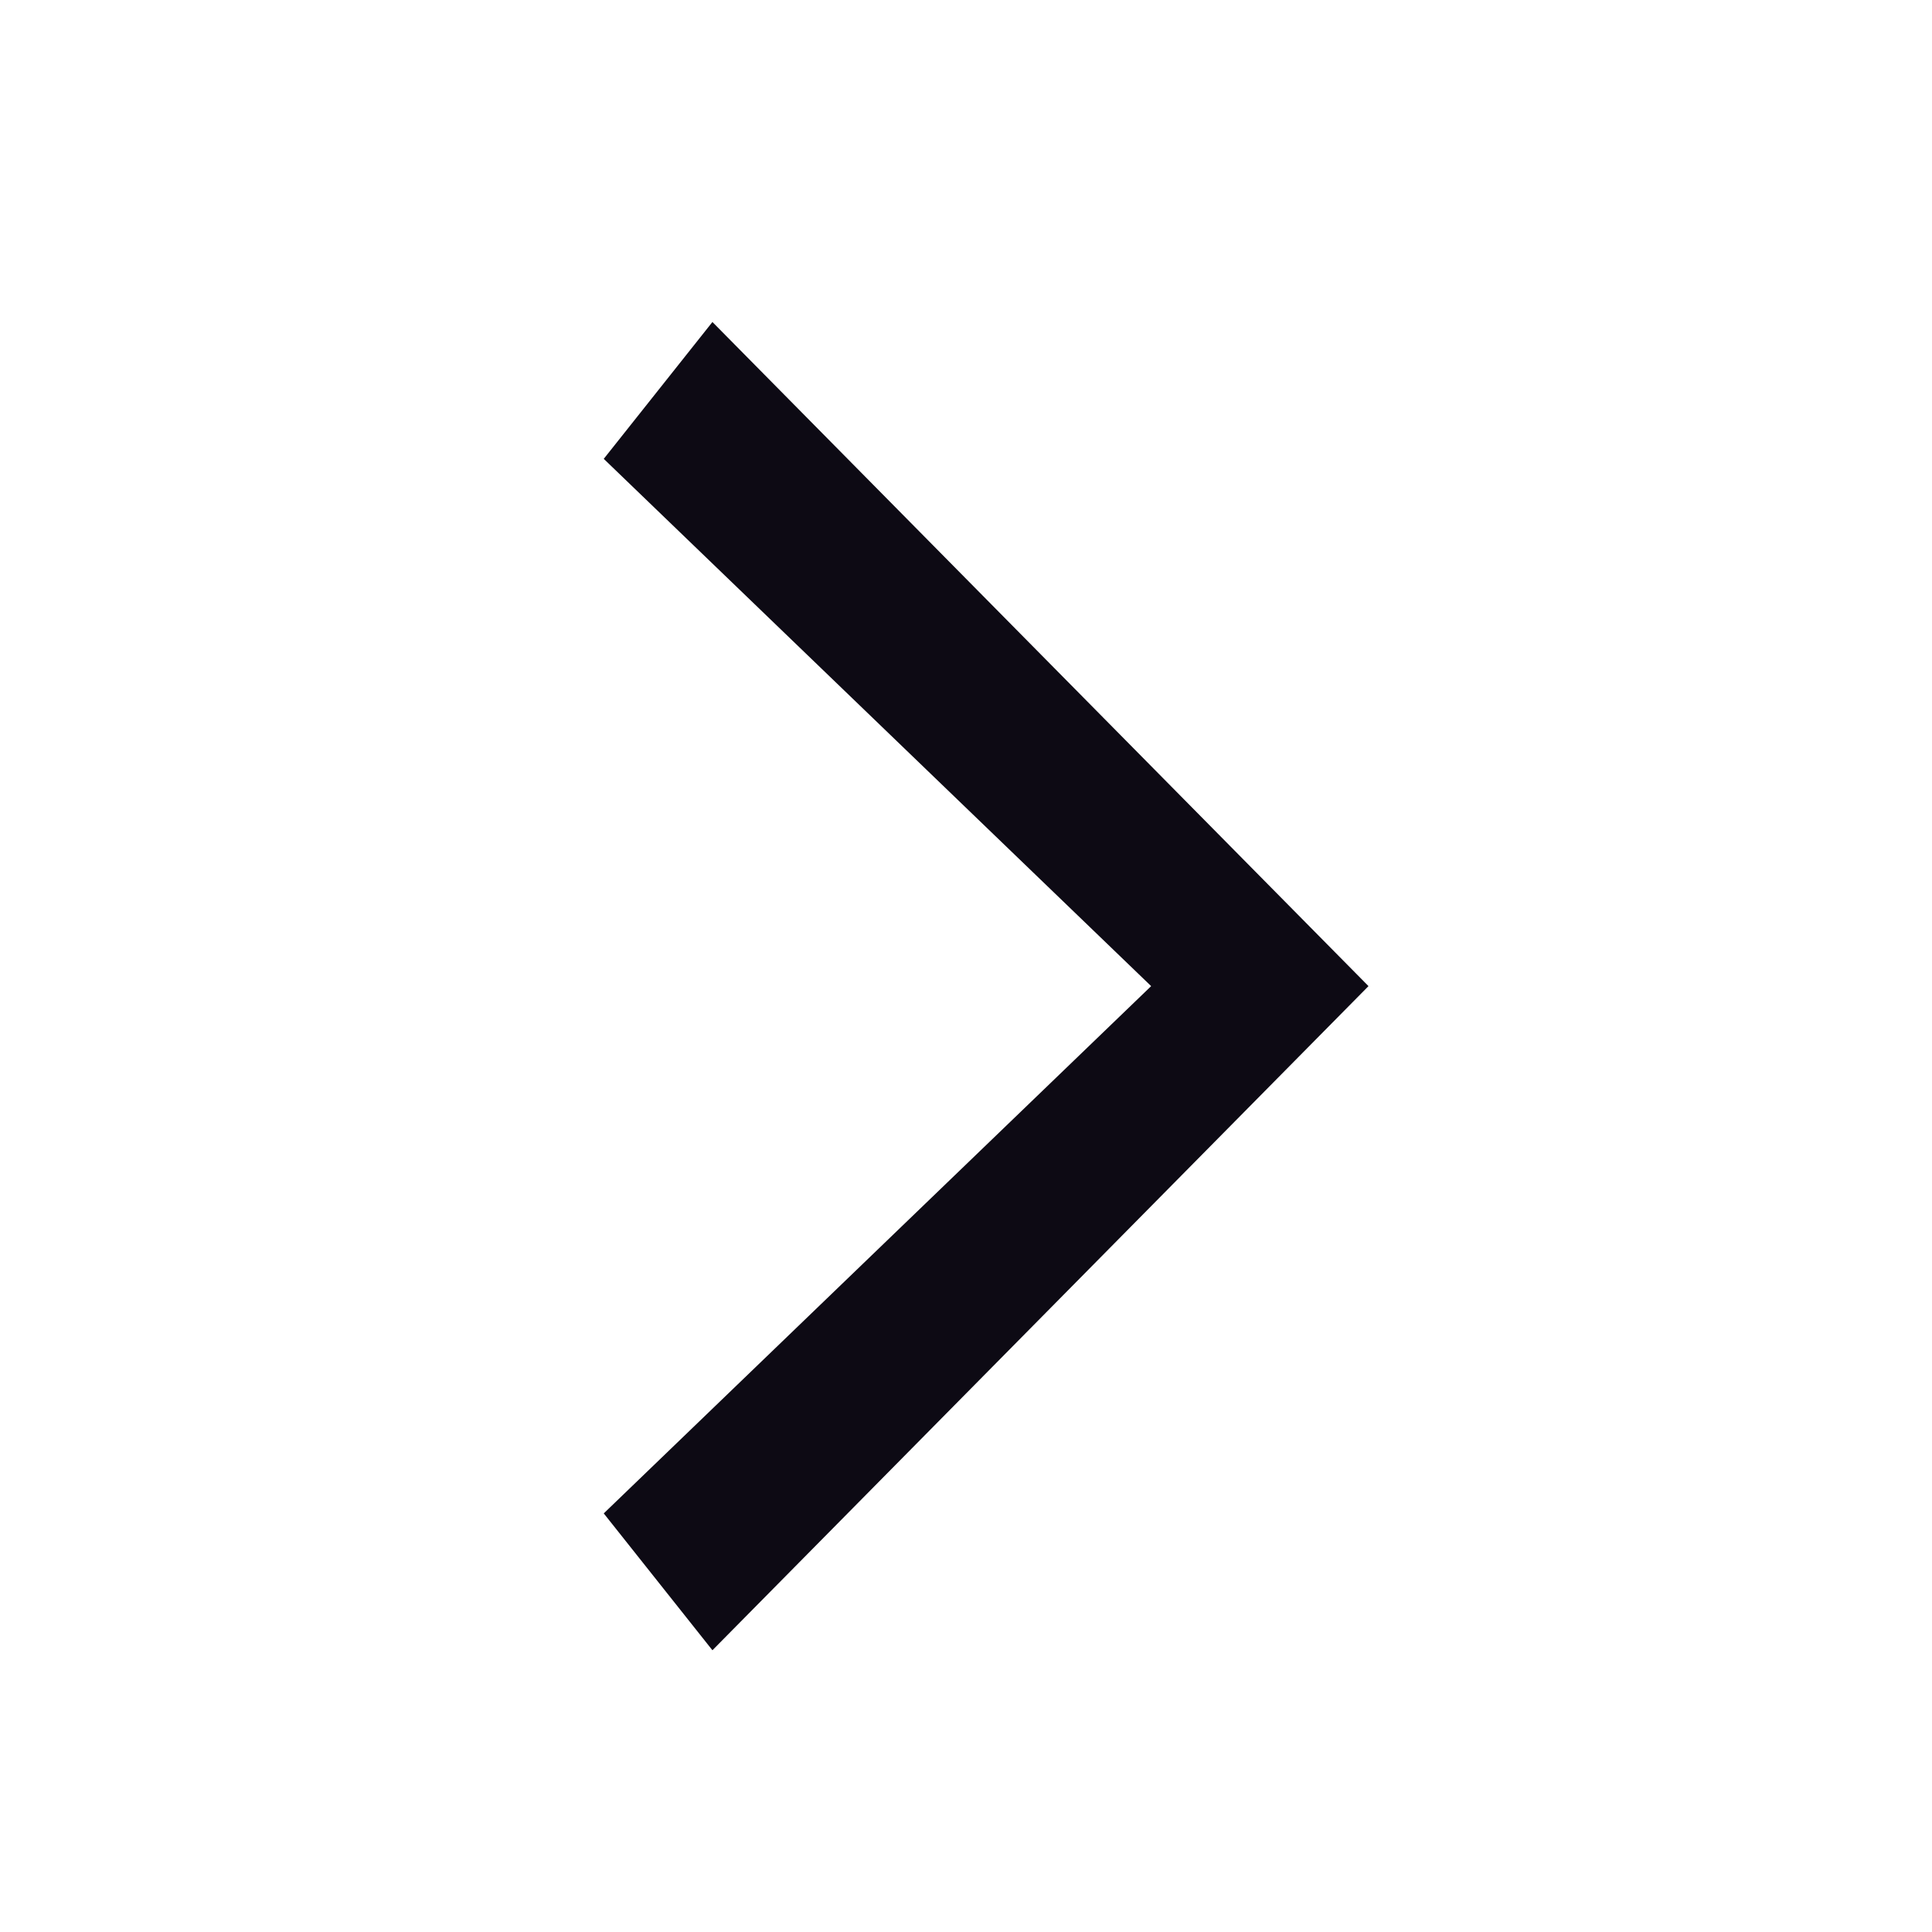 <svg xmlns="http://www.w3.org/2000/svg" width="48" height="48" version="1.1" viewBox="0 0 48 48">
  <g fill="none" fill-rule="evenodd" stroke="none" stroke-width="1" class="Icons/48px/Arrow">
    <polygon fill="#0D0A14" points="15 37.6 28.6 24.5 15 11.4 17.7 8 34 24.5 17.7 41" class="icon"/>
  </g>
</svg>
